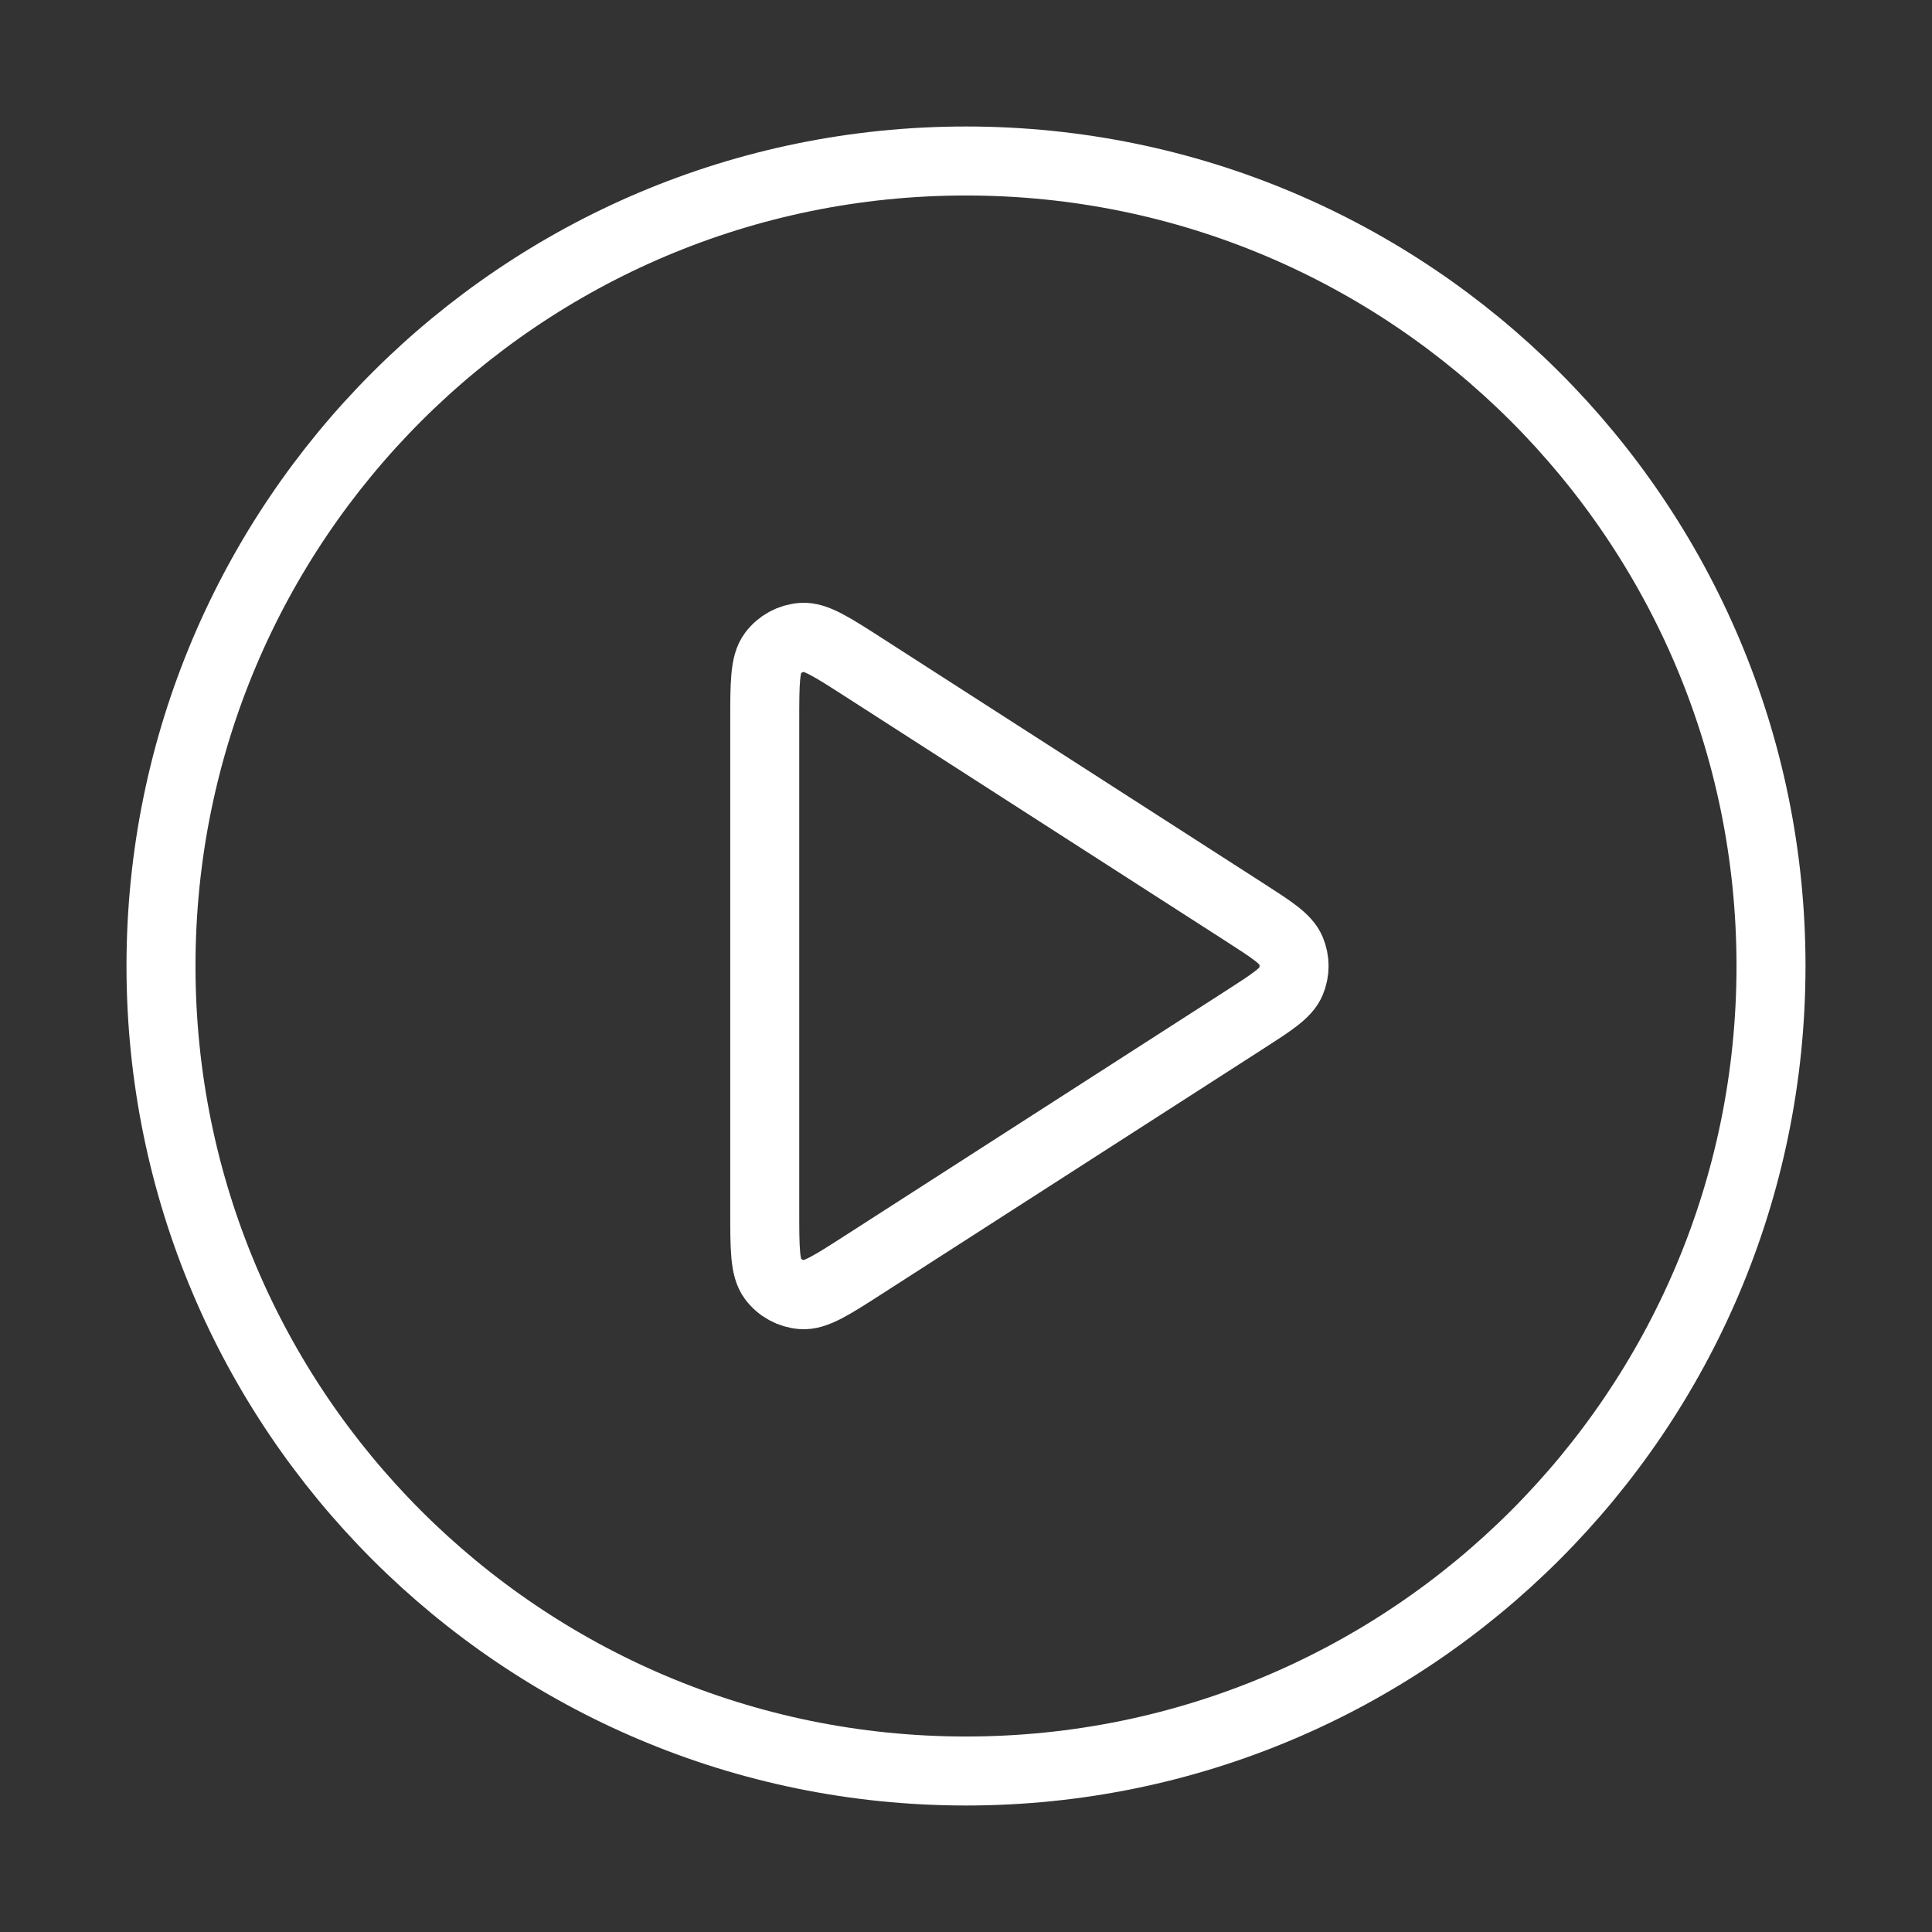 <svg width="112" height="112" viewBox="0 0 112 112" fill="none" xmlns="http://www.w3.org/2000/svg">
<rect x="0" y="0" width="112" height="112" fill="#333333" stroke="none"/>
<path d="M56 102.667C81.773 102.667 102.667 81.773 102.667 56C102.667 30.227 81.773 9.333 56 9.333C30.227 9.333 9.333 30.227 9.333 56C9.333 81.773 30.227 102.667 56 102.667Z" stroke="white" stroke-width="4" stroke-linecap="round" stroke-linejoin="round"/>
<path d="M44.333 41.838C44.333 39.611 44.333 38.497 44.799 37.876C45.204 37.334 45.825 36.995 46.5 36.947C47.275 36.891 48.212 37.493 50.085 38.698L72.115 52.86C73.741 53.905 74.554 54.427 74.834 55.092C75.08 55.672 75.08 56.328 74.834 56.908C74.554 57.573 73.741 58.095 72.115 59.14L50.085 73.302C48.212 74.507 47.275 75.109 46.5 75.054C45.825 75.005 45.204 74.666 44.799 74.124C44.333 73.503 44.333 72.389 44.333 70.162V41.838Z" stroke="white" stroke-width="4" stroke-linecap="round" stroke-linejoin="round"/>
</svg>
